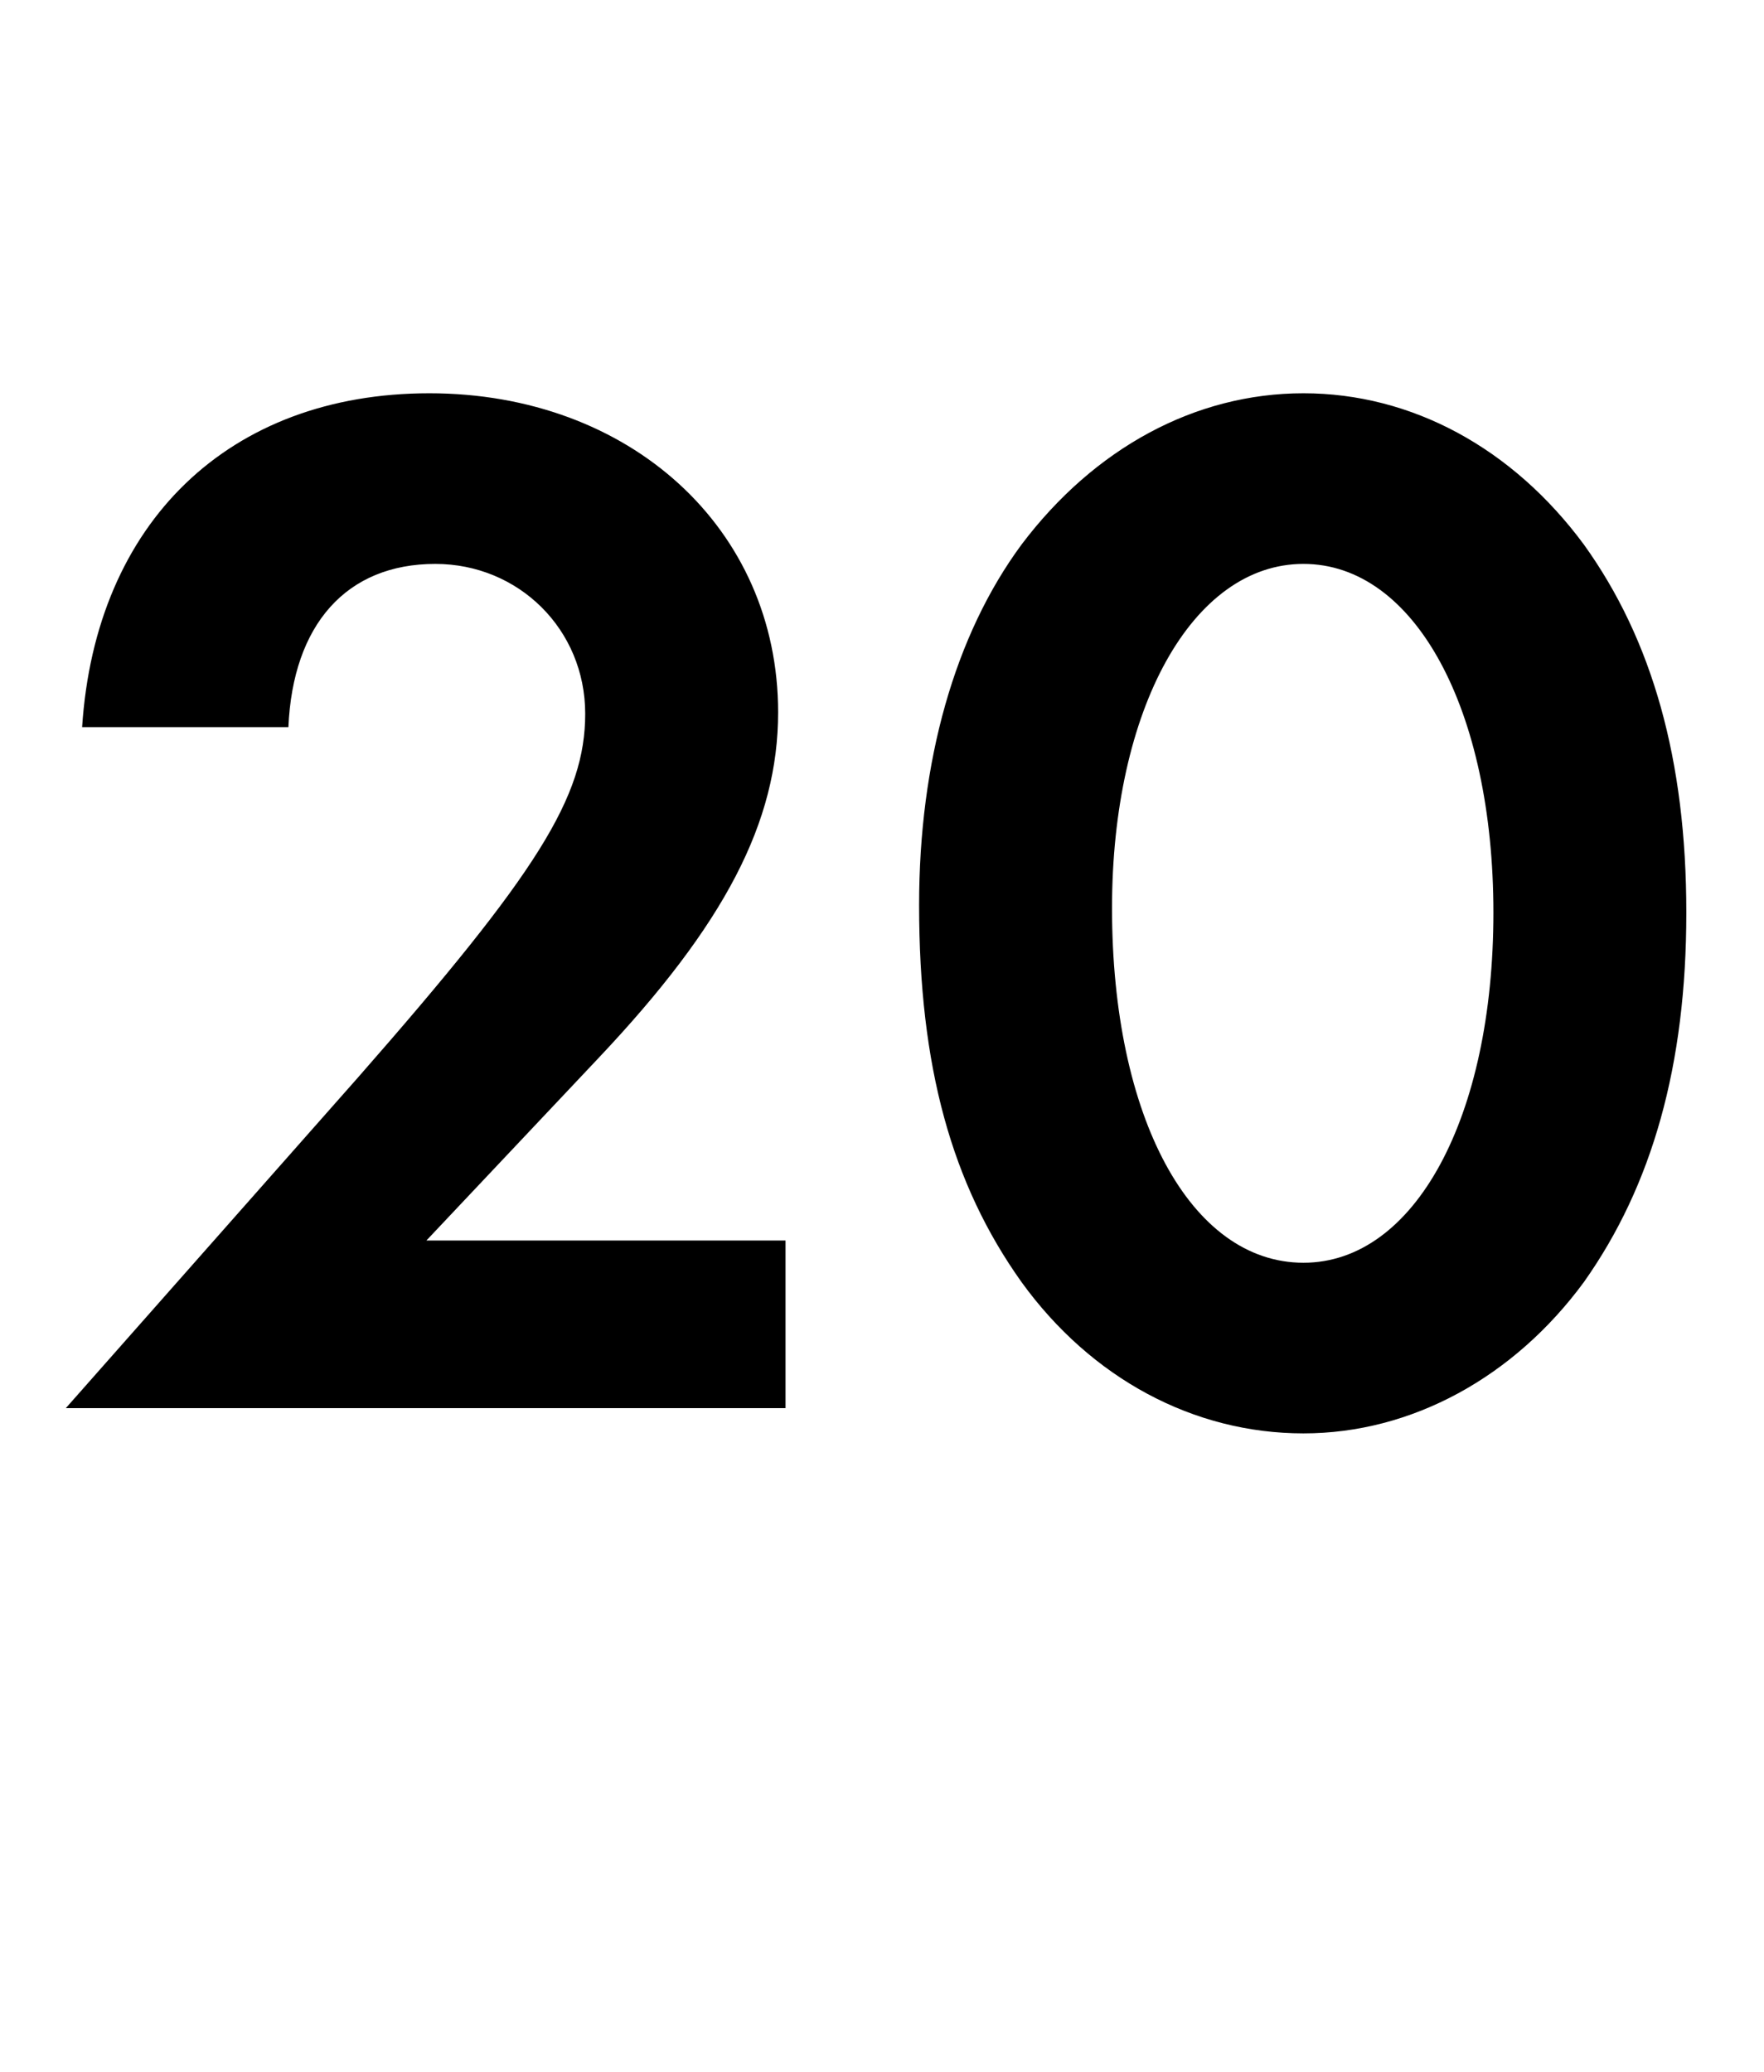 <svg width="63" height="74" xmlns="http://www.w3.org/2000/svg"><path d="M15.229 44.311l6.148-6.519c4.505-4.77 6.413-8.427 6.413-12.349 0-6.572-5.3-11.395-12.455-11.395S3.41 18.659 2.933 25.973H10.3c.159-3.657 2.067-5.83 5.247-5.83 2.968 0 5.353 2.332 5.353 5.353 0 2.968-1.696 5.671-8.109 12.985L2.35 50.3h25.705v-5.989zm31.323-30.263c-3.869 0-7.473 1.961-10.07 5.406-2.385 3.233-3.657 7.738-3.657 12.879 0 5.777 1.166 9.964 3.657 13.462 2.491 3.445 6.148 5.406 10.07 5.406 3.869 0 7.526-2.014 10.017-5.406 2.438-3.445 3.657-7.738 3.657-13.197 0-5.459-1.219-9.752-3.657-13.144-2.544-3.445-6.148-5.406-10.017-5.406zm0 6.095c3.975 0 6.784 5.194 6.784 12.455 0 7.314-2.809 12.508-6.784 12.508-4.028 0-6.837-5.194-6.837-12.667 0-7.102 2.862-12.296 6.837-12.296z"/></svg>